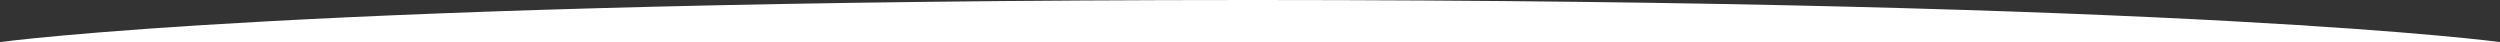 <svg id="Layer_1" data-name="Layer 1" xmlns="http://www.w3.org/2000/svg" viewBox="0 0 1366 23"><rect x="0" y="0" width="1366" height="23" fill="#333333" stroke="none"/><defs><style>.cls-1{fill:#fff;fill-rule:evenodd;}</style></defs><title>daily-bulletin-devider-l</title><path class="cls-1" d="M1366,23S1199.37.09,686,0h-3C167.35.09,0,23,0,23Z"/></svg>
